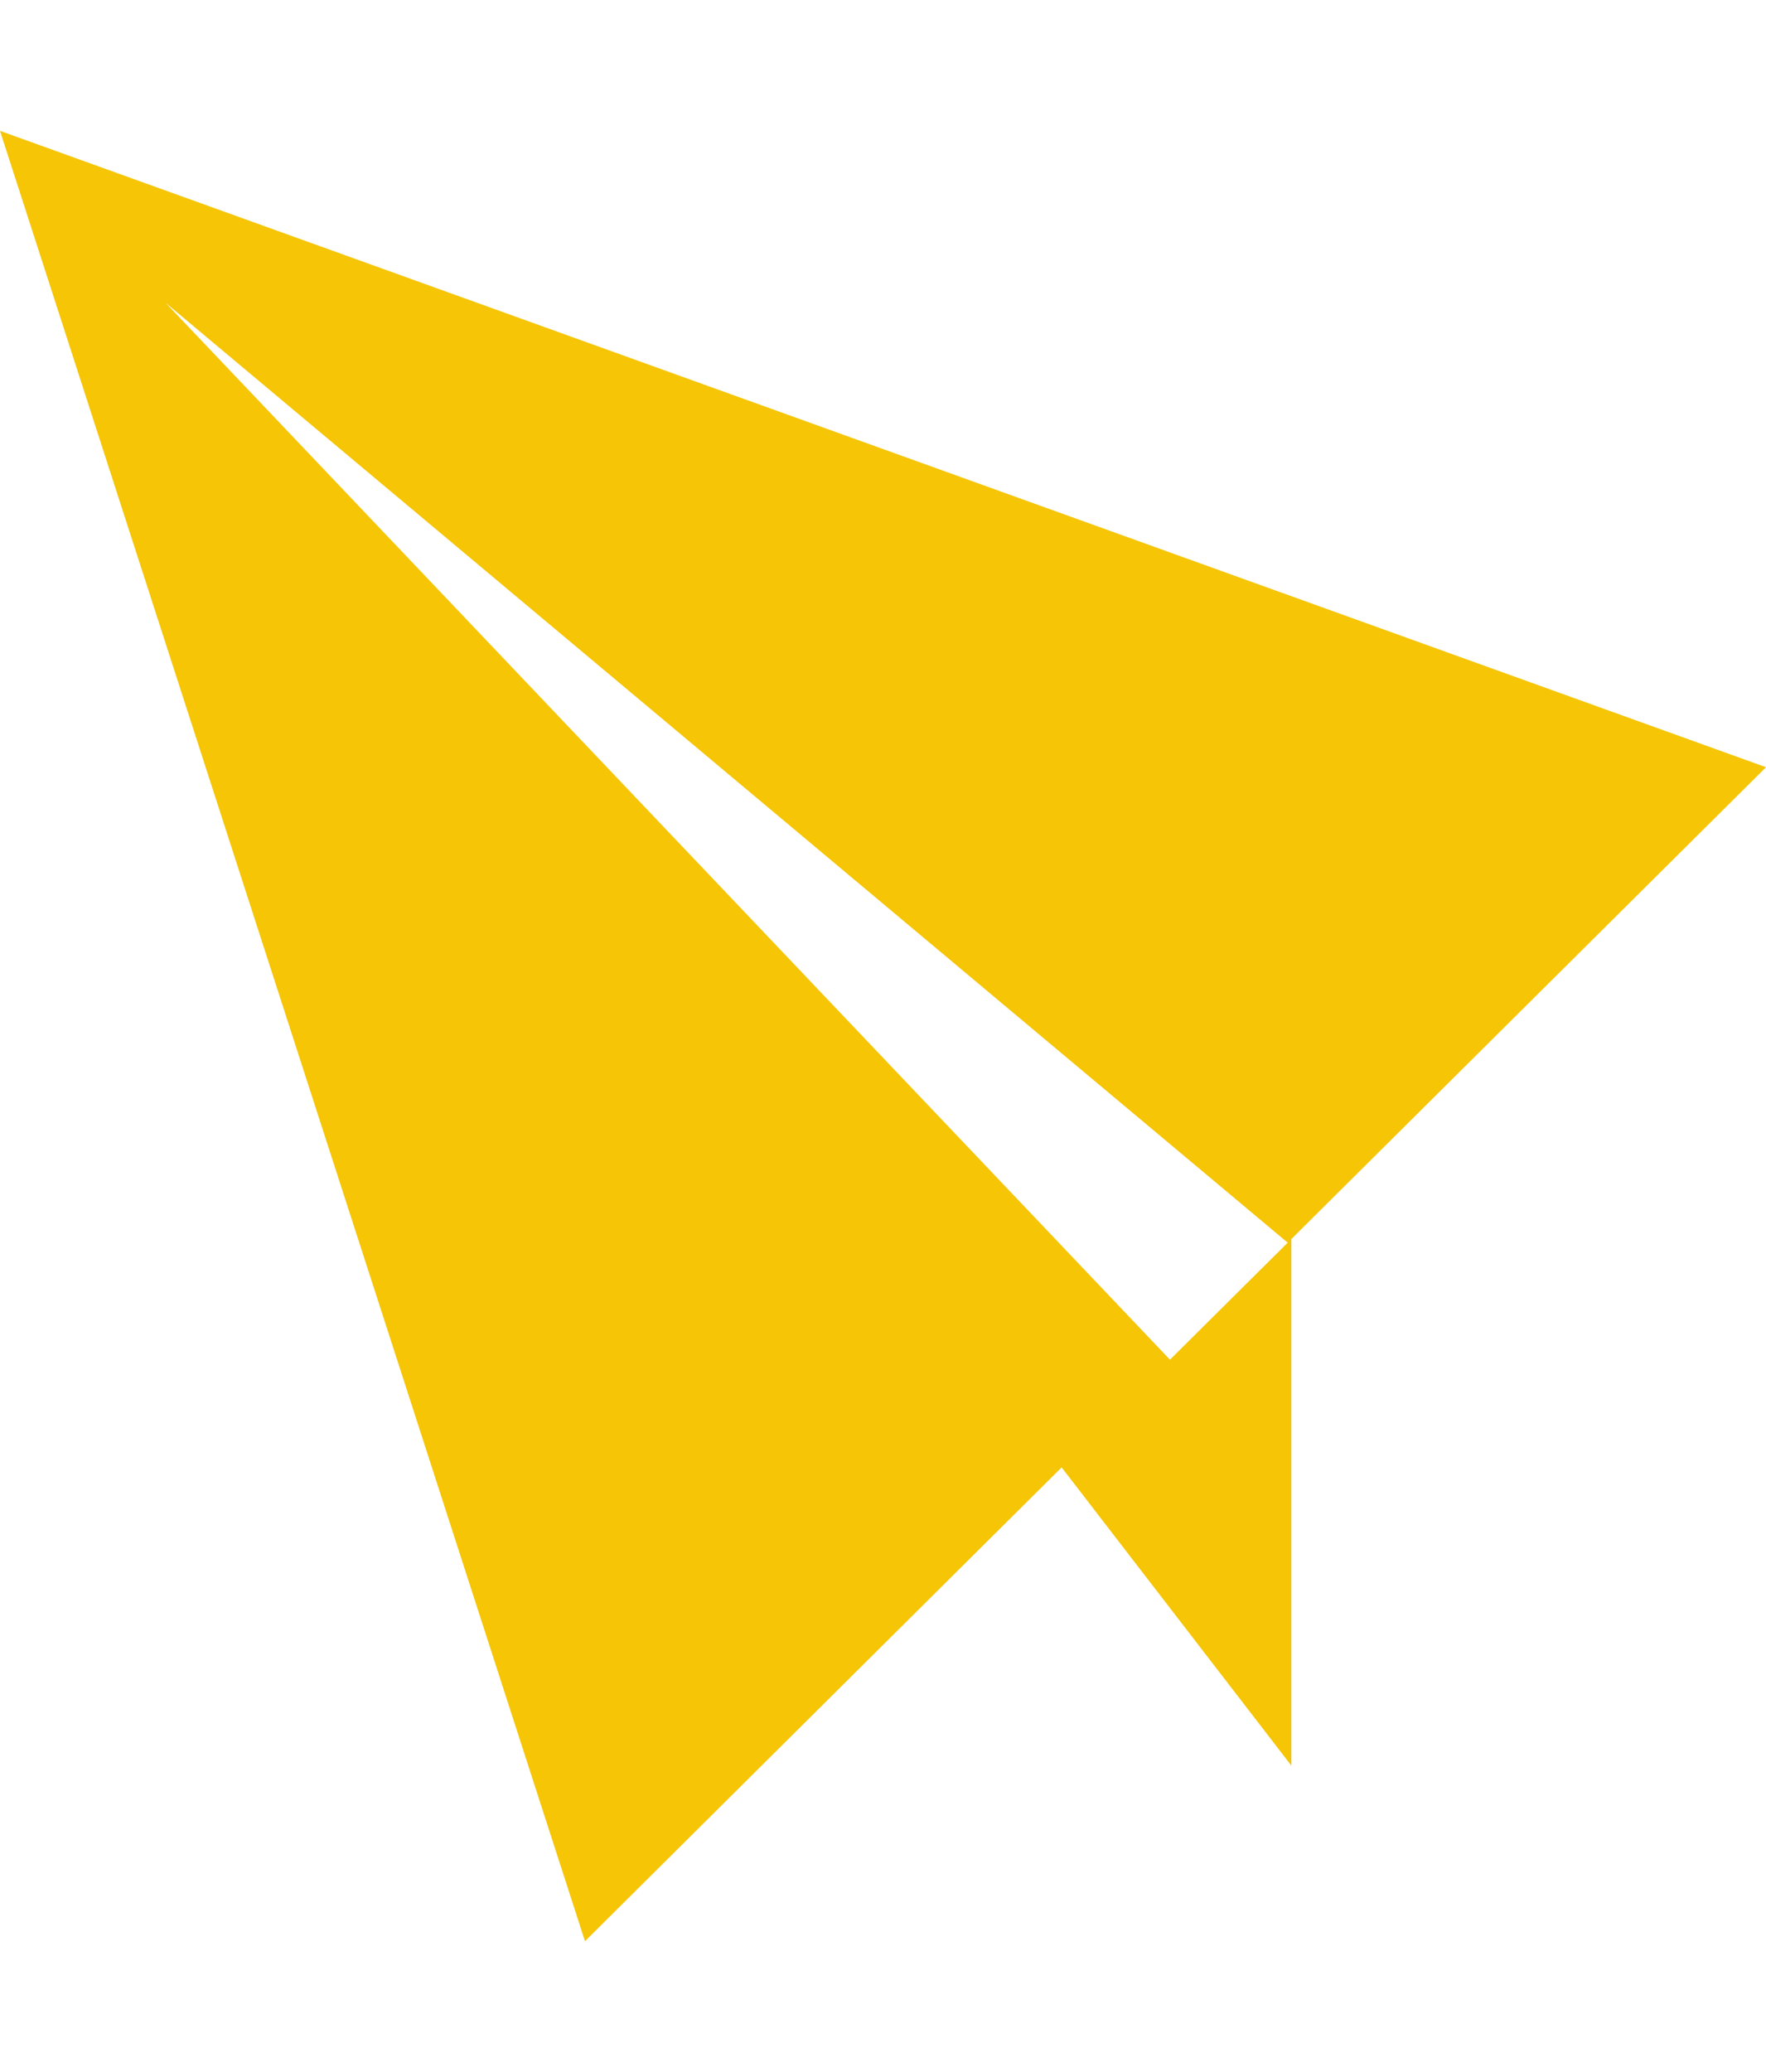<svg xmlns="http://www.w3.org/2000/svg" width="81" height="95" viewBox="0 0 81 83"><g><g><path fill="#f5c506" d="M59.231 50.806v24.145L48.693 61.277 26.831 83 0 0l81 29.176zM7.594 7.881l46.068 48.458 5.4-5.365z"/></g></g></svg>